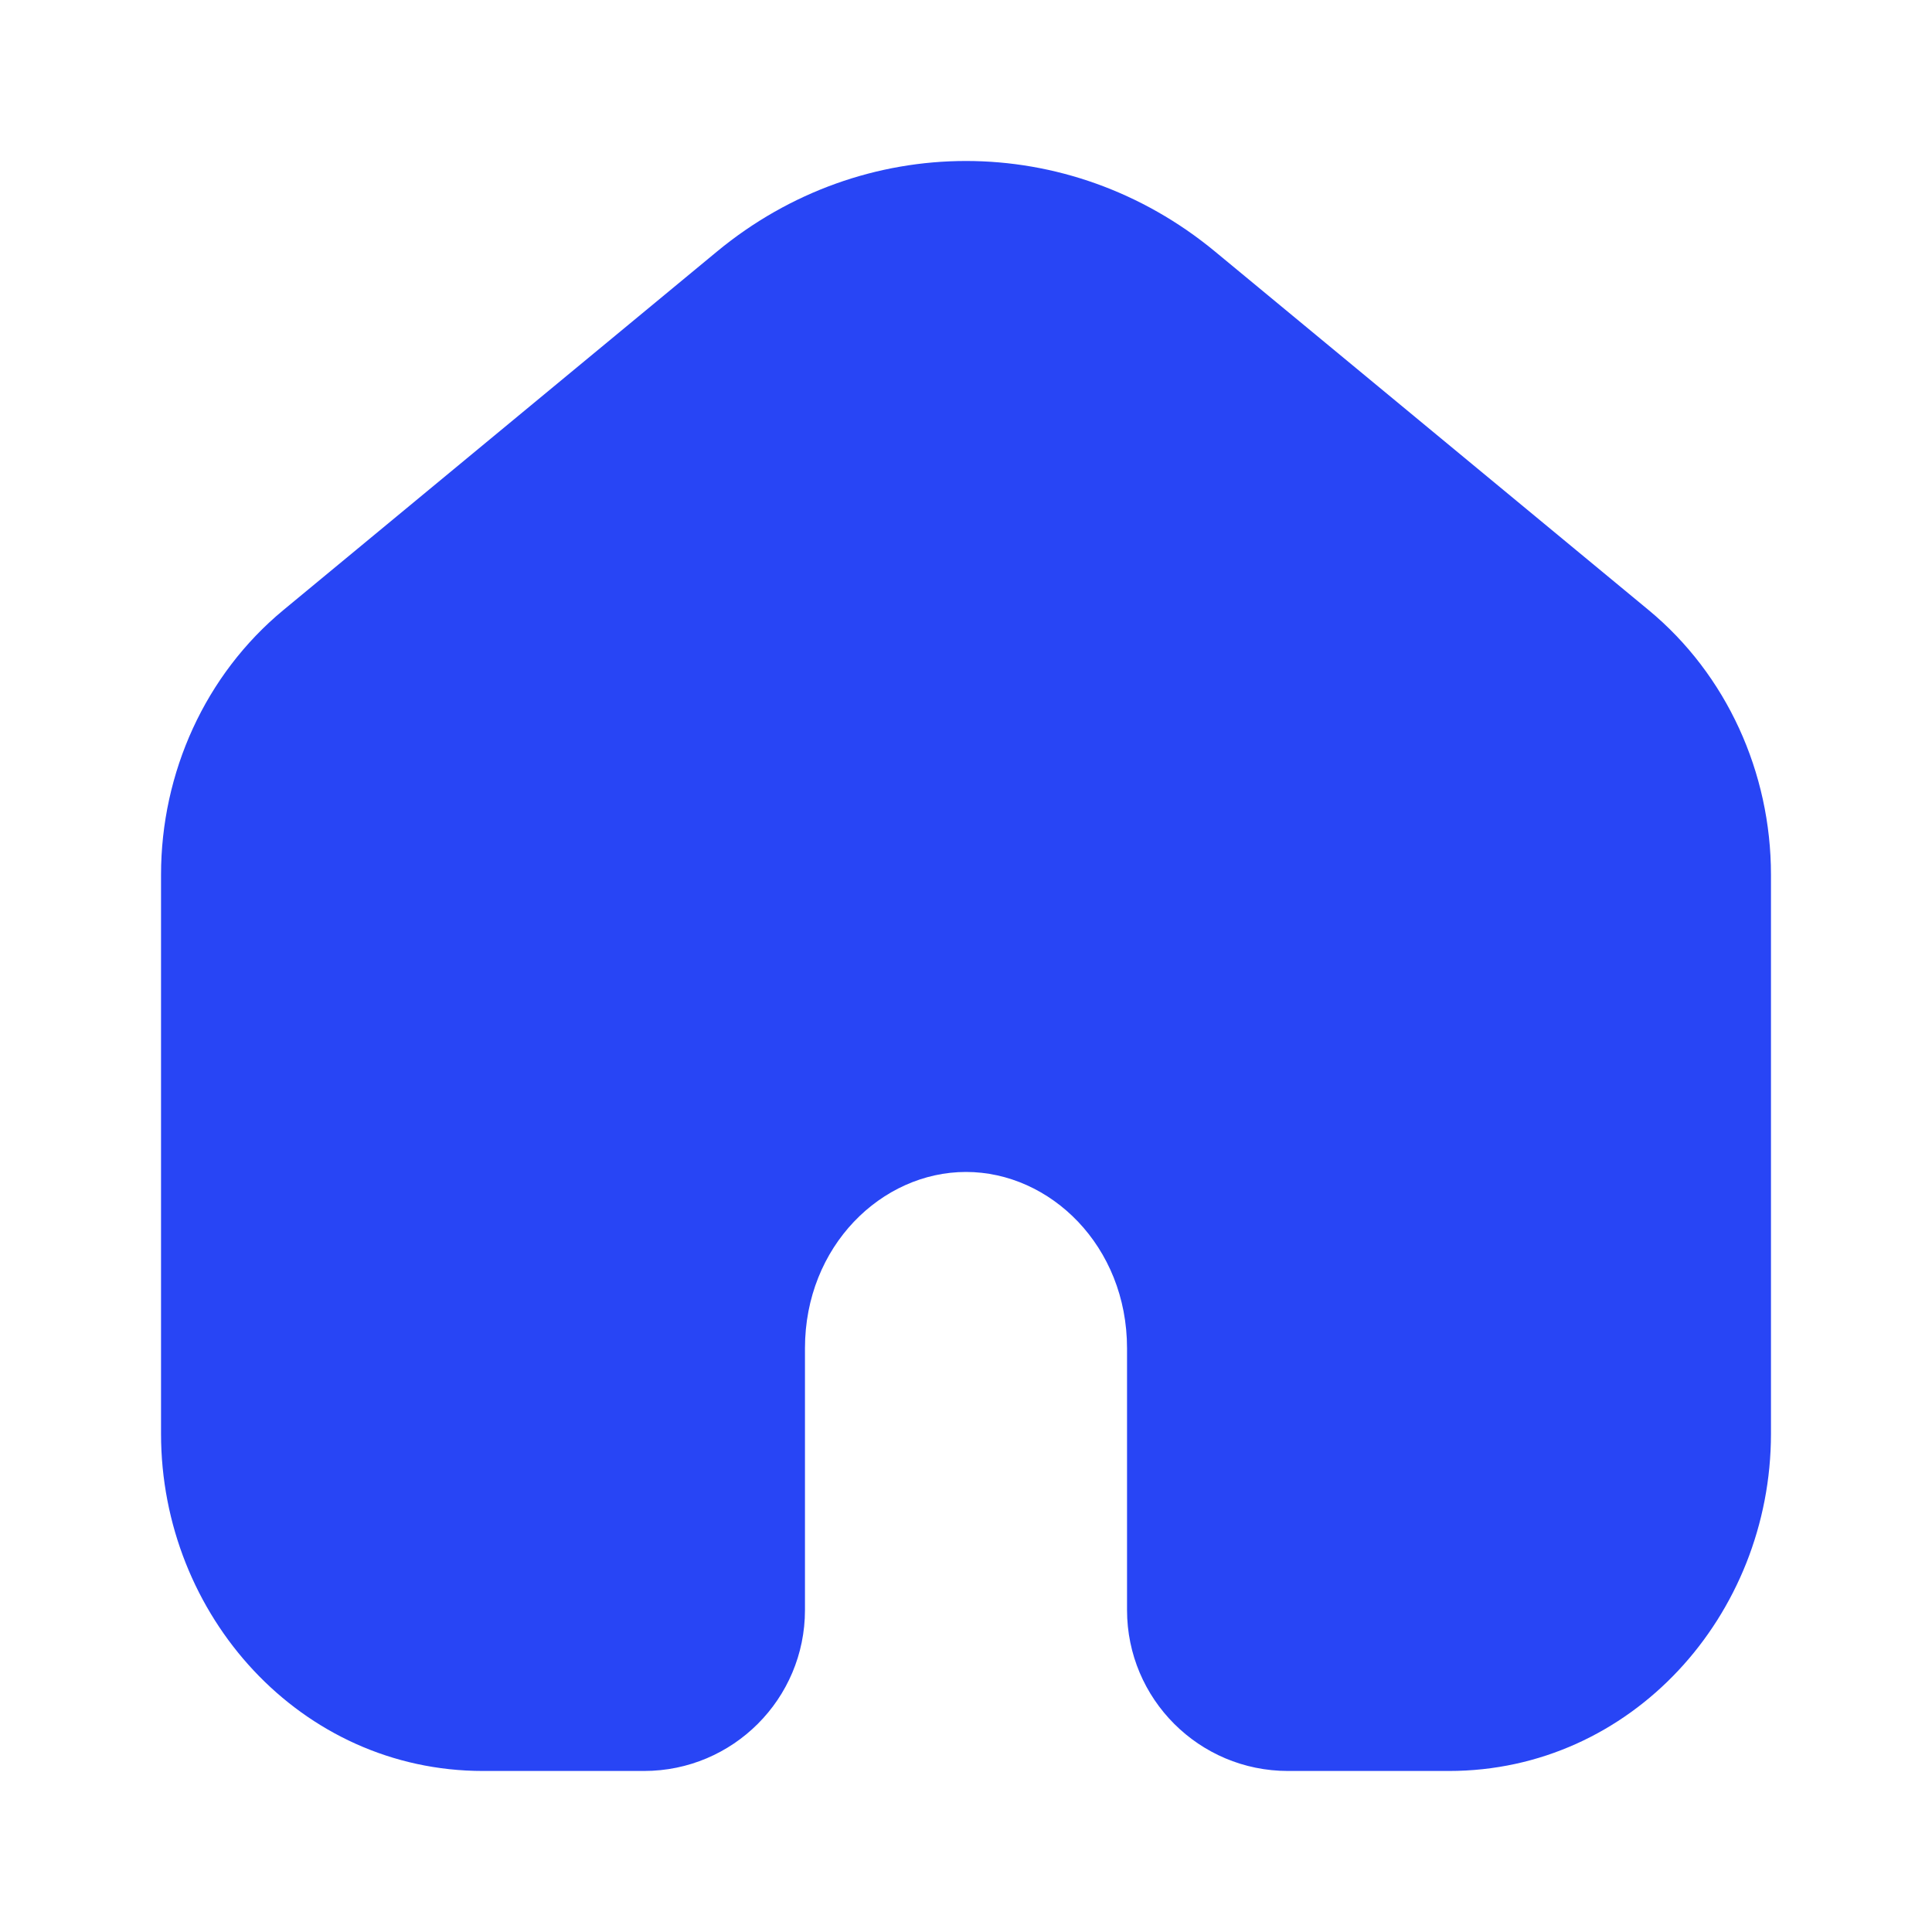 <svg width="20" height="20" viewBox="0 0 20 20" fill="none" xmlns="http://www.w3.org/2000/svg">
<path fill-rule="evenodd" clip-rule="evenodd" d="M17.066 6.315L12.578 2.604C11.066 1.354 8.934 1.354 7.422 2.604L2.934 6.315C2.125 6.984 1.667 7.998 1.667 9.055V14.842C1.667 16.722 3.112 18.333 5 18.333H6.667C7.587 18.333 8.333 17.587 8.333 16.667V13.957C8.333 12.9 9.127 12.132 10 12.132C10.873 12.132 11.667 12.9 11.667 13.957V16.667C11.667 17.587 12.413 18.333 13.333 18.333H15C16.888 18.333 18.333 16.722 18.333 14.842V9.055C18.333 7.998 17.875 6.984 17.066 6.315Z" fill="#2845F5"/>
</svg>
